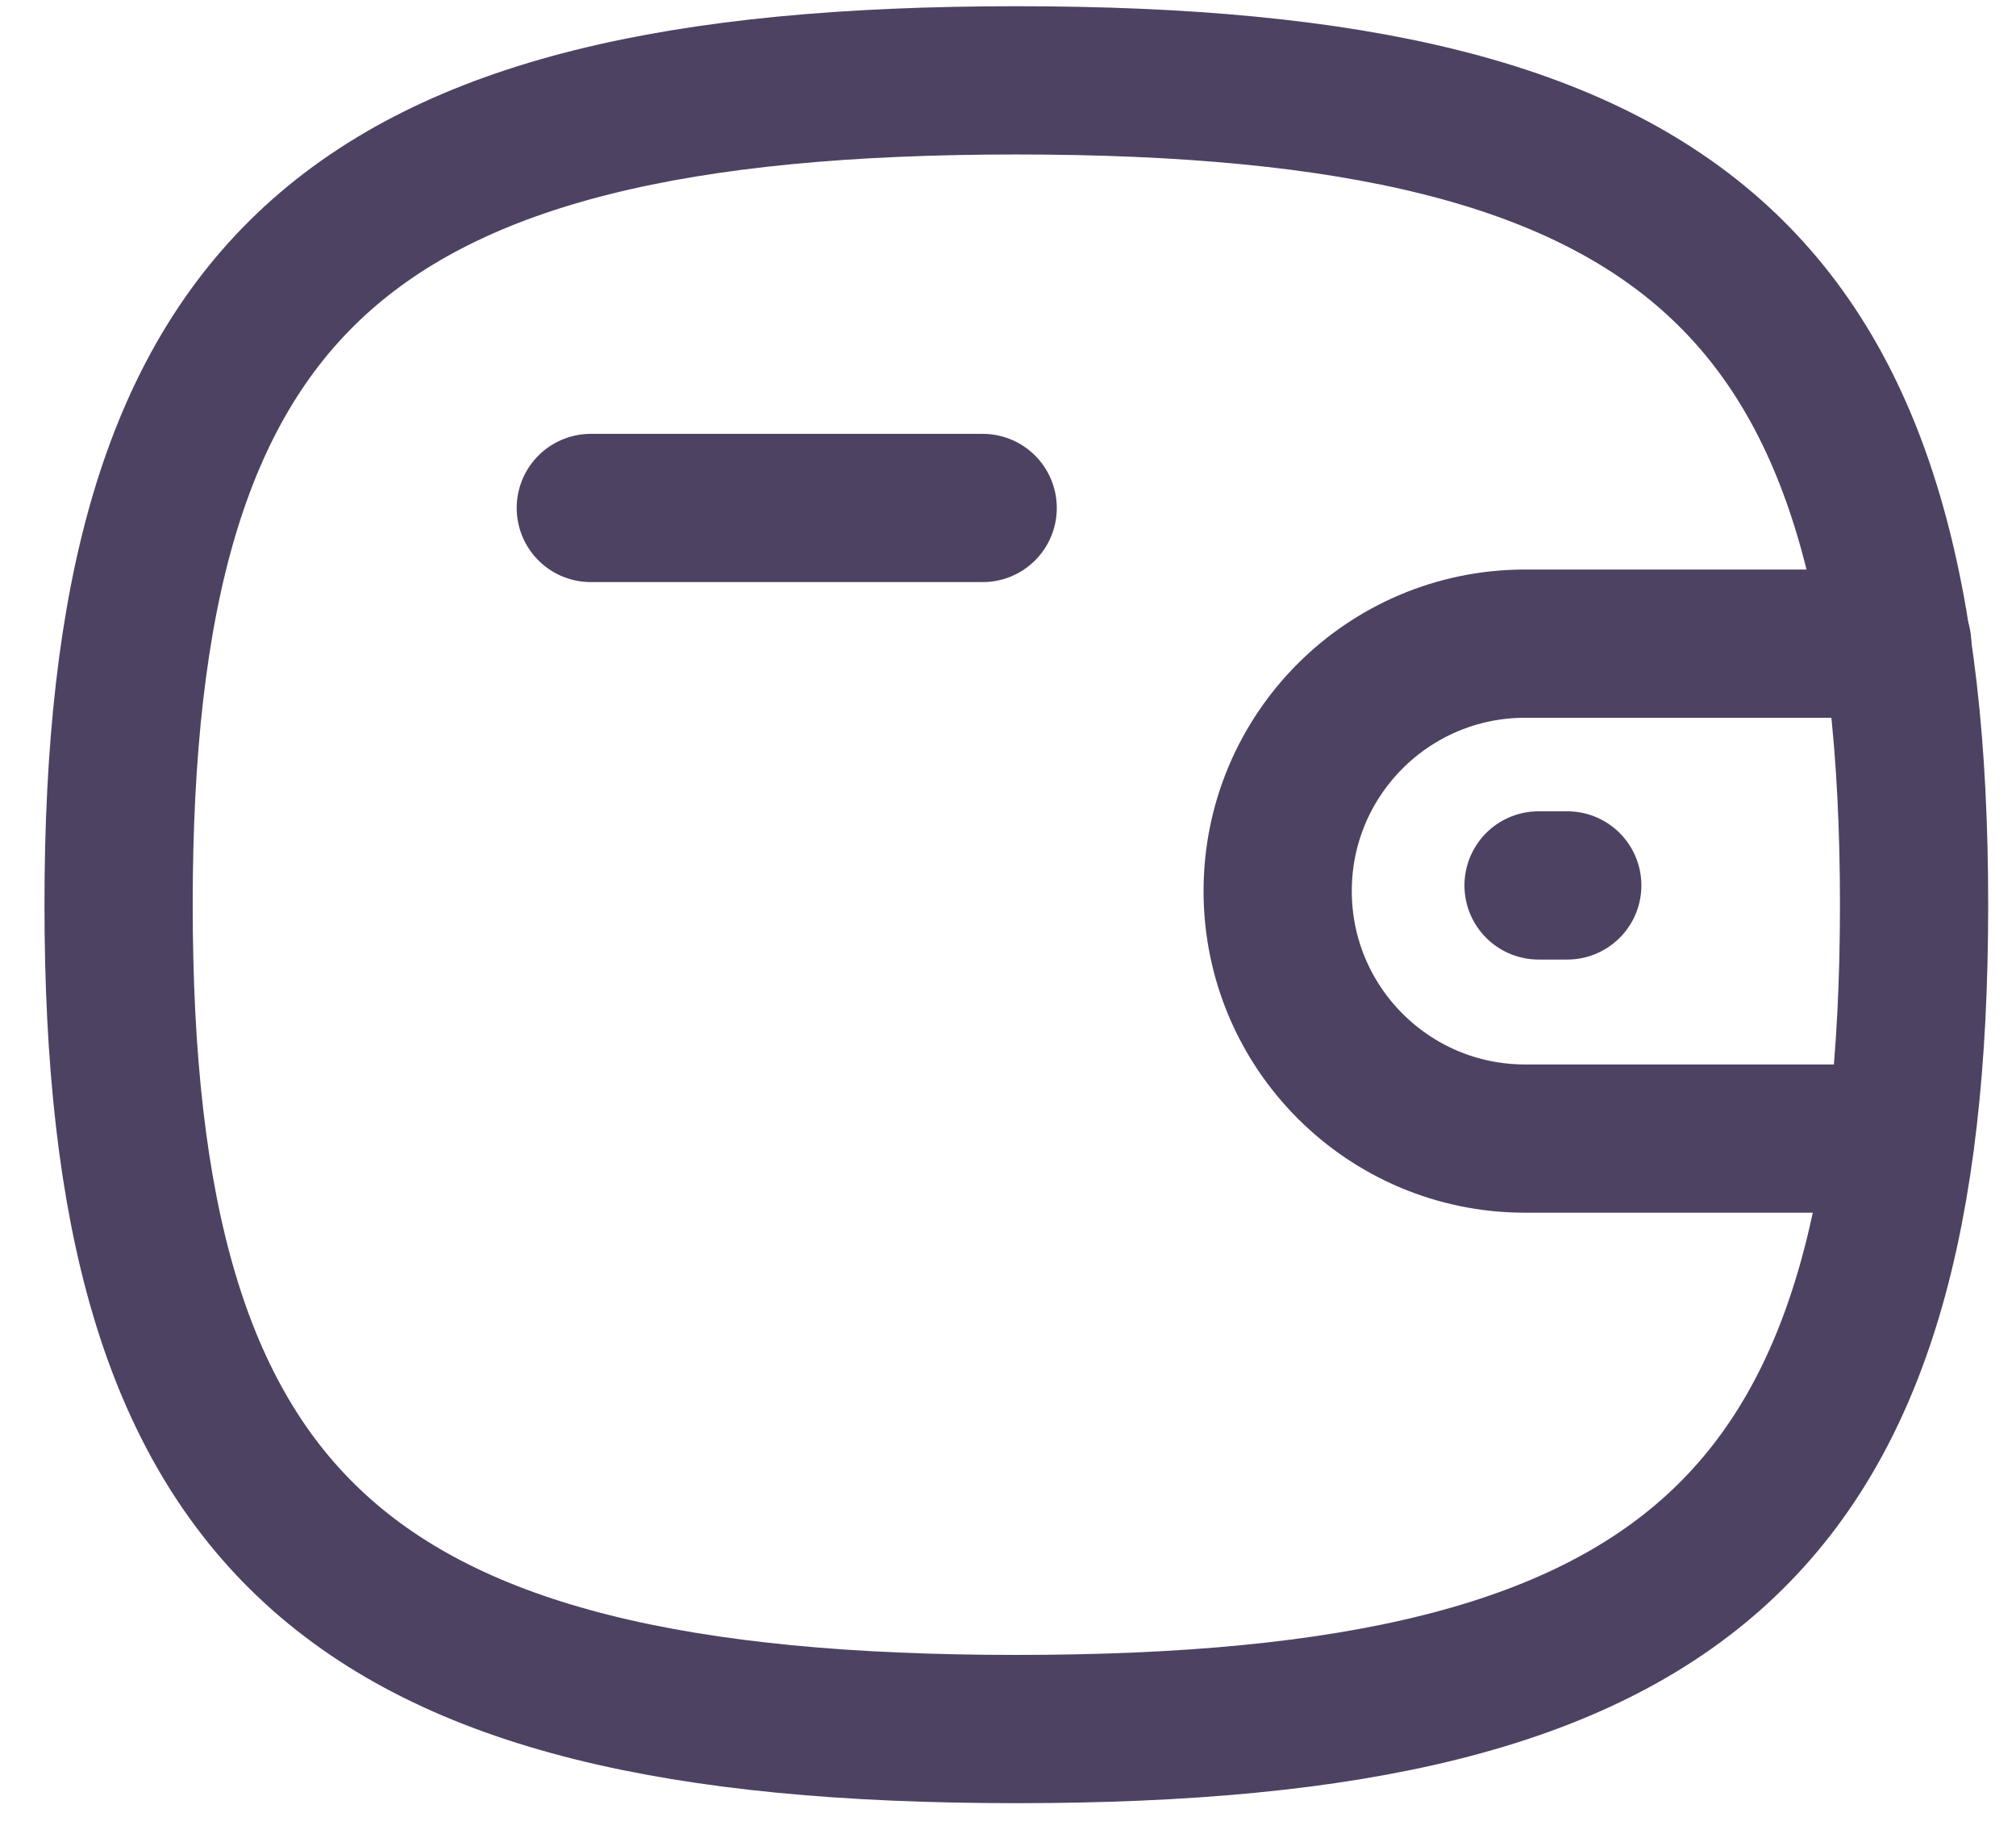 <svg width="34" height="31" viewBox="0 0 34 31" fill="none" xmlns="http://www.w3.org/2000/svg">
<path d="M32.047 19.2H25.72C23.416 19.2 21.548 17.331 21.548 15.026C21.548 12.722 23.416 10.854 25.72 10.854H31.997" stroke="#4E4263" stroke-width="2.5" stroke-linecap="round" stroke-linejoin="round"/>
<path d="M26.432 14.931H25.948" stroke="#4E4263" stroke-width="2.5" stroke-linecap="round" stroke-linejoin="round"/>
<path d="M9.964 8.566H16.573" stroke="#4E4263" stroke-width="2.5" stroke-linecap="round" stroke-linejoin="round"/>
<path fill-rule="evenodd" clip-rule="evenodd" d="M2 15.256C2 4.83 5.785 1.355 17.142 1.355C28.497 1.355 32.281 4.83 32.281 15.256C32.281 25.681 28.497 29.157 17.142 29.157C5.785 29.157 2 25.681 2 15.256Z" stroke="#4E4263" stroke-width="2.5" stroke-linecap="round" stroke-linejoin="round"/>
</svg>
